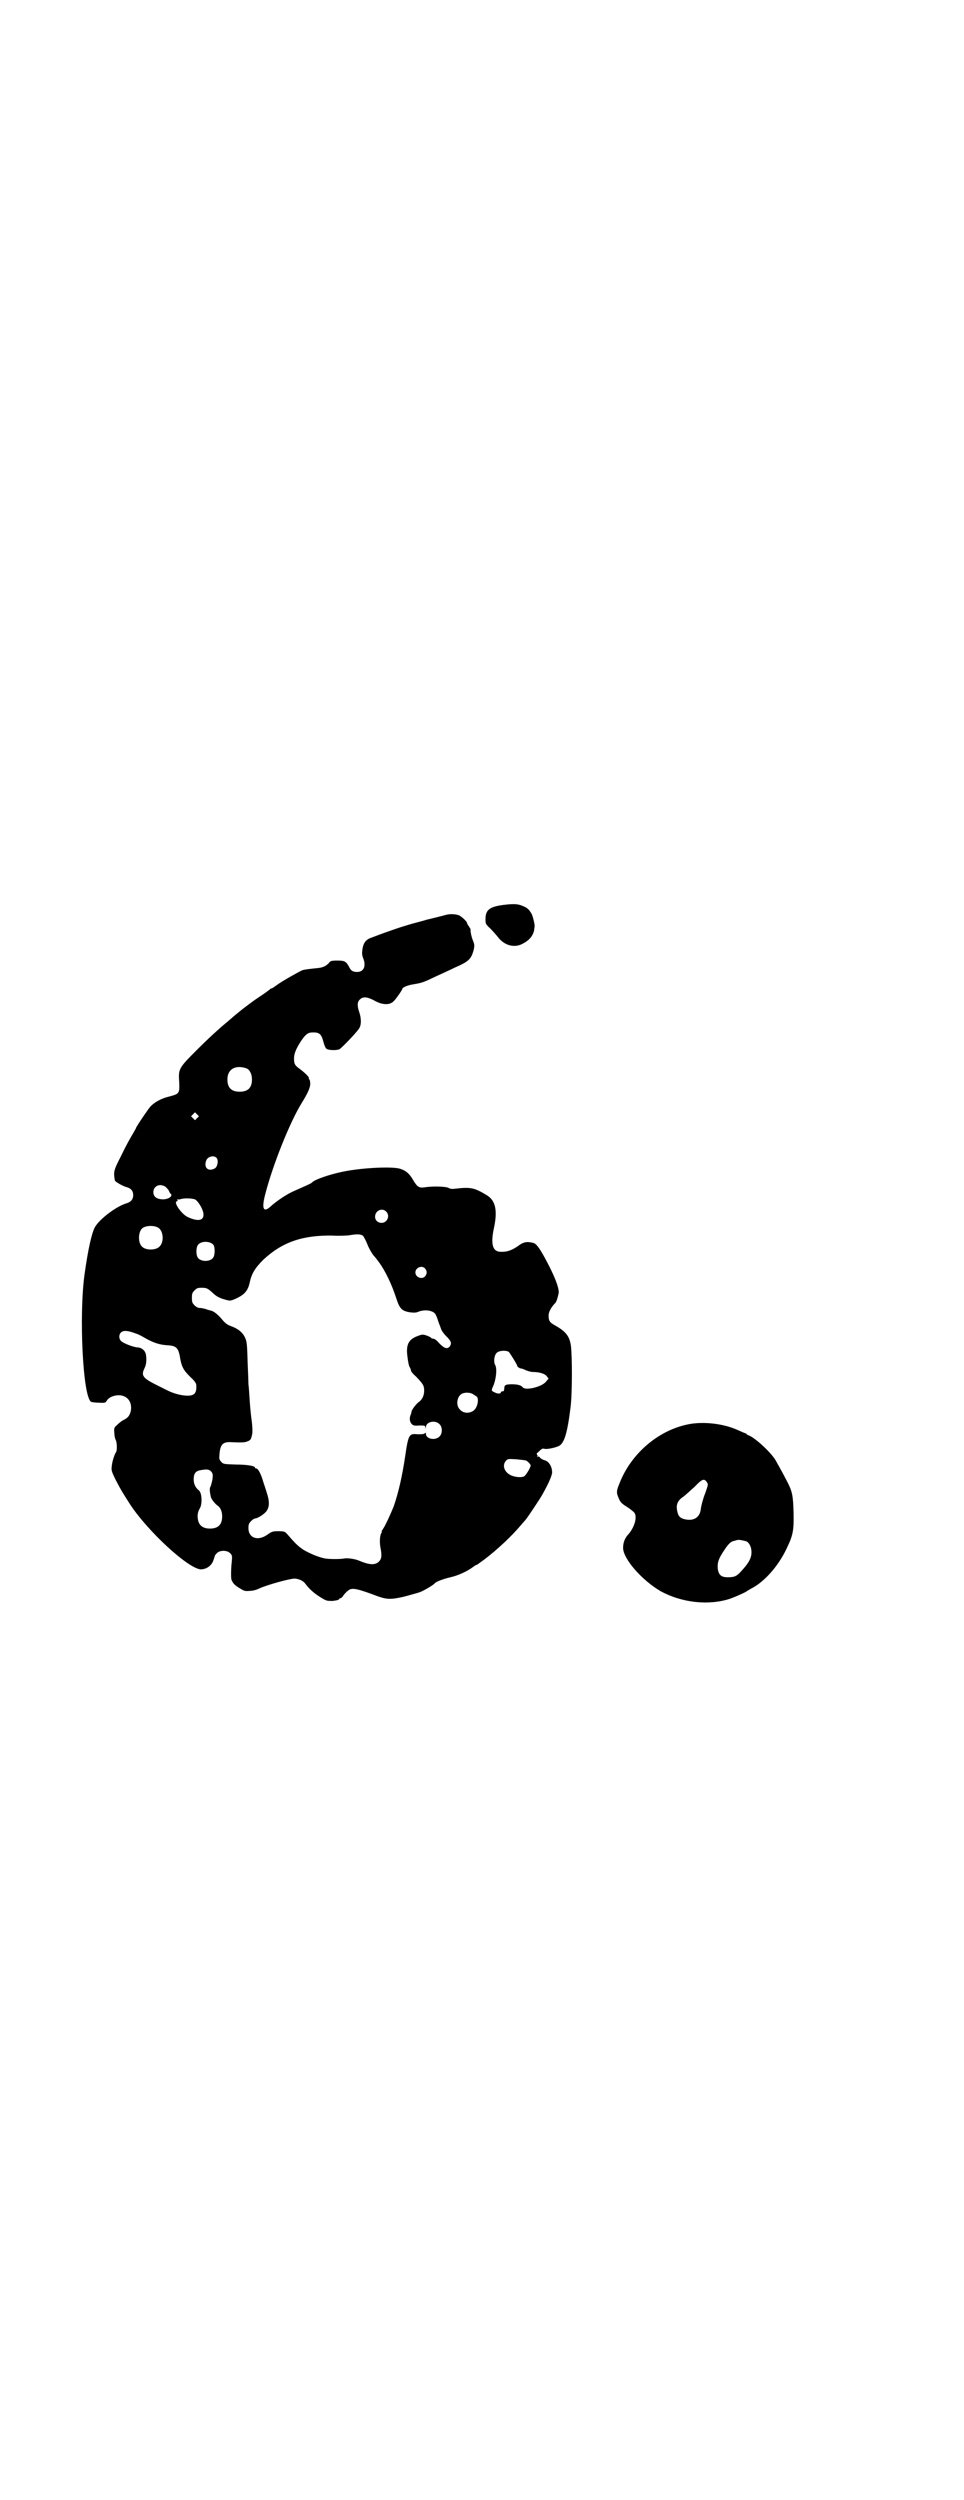 <?xml version="1.0" standalone="no"?>
<!DOCTYPE svg PUBLIC "-//W3C//DTD SVG 20010904//EN"
 "http://www.w3.org/TR/2001/REC-SVG-20010904/DTD/svg10.dtd">
<svg version="1.0" xmlns="http://www.w3.org/2000/svg"
 width="1100pt" height="2850pt" viewBox="0 0 1100 2850"
 preserveAspectRatio="xMidYMid meet">
<g transform="translate(0,2850) scale(0.5,-0.5)"
fill="#000000" stroke="none">
<path d="M1150 3637 c-32 -4 -42 -11 -42 -32 0 -11 0 -12 11 -22 5 -5 13 -14
17 -19 14 -19 37 -26 56 -16 16 8 24 18 27 31 0 3 1 7 1 8 1 4 -3 20 -6 28 -6
11 -10 15 -20 19 -11 5 -20 6 -44 3z"/>
<path d="M1017 3614 c-7 -2 -39 -10 -44 -11 -2 -1 -14 -4 -25 -7 -12 -3 -27
-8 -34 -10 -12 -4 -44 -15 -67 -24 -12 -4 -18 -12 -20 -27 -1 -8 -1 -13 2 -20
7 -18 1 -31 -14 -31 -10 0 -14 3 -18 11 -7 13 -10 15 -27 15 -14 0 -16 -1 -19
-5 -6 -7 -14 -11 -25 -12 -19 -2 -29 -3 -36 -5 -7 -3 -45 -24 -60 -35 -5 -4
-10 -7 -12 -7 -1 0 -2 -1 -2 -2 -1 0 -8 -6 -17 -12 -18 -12 -17 -11 -46 -33
-11 -9 -21 -17 -23 -19 -2 -2 -6 -5 -8 -7 -21 -17 -48 -42 -73 -67 -42 -42
-42 -43 -40 -74 1 -25 0 -26 -23 -32 -17 -4 -32 -12 -42 -22 -5 -5 -29 -41
-33 -48 0 -2 -3 -6 -5 -10 -10 -17 -17 -29 -31 -58 -16 -31 -16 -34 -13 -53 0
-3 18 -13 25 -15 12 -3 17 -9 17 -19 0 -9 -5 -15 -14 -18 -25 -7 -65 -38 -74
-56 -7 -14 -15 -49 -23 -106 -13 -93 -4 -281 15 -291 2 -1 10 -2 18 -2 14 -1
15 0 18 5 6 10 26 15 38 10 14 -5 20 -20 16 -36 -3 -10 -7 -14 -17 -19 -4 -2
-10 -7 -14 -11 -7 -6 -7 -7 -6 -19 0 -6 2 -13 3 -15 3 -4 4 -26 0 -29 -3 -5
-8 -20 -9 -31 -1 -9 -1 -11 10 -33 12 -23 16 -29 32 -54 40 -61 132 -146 161
-148 12 0 23 7 28 18 2 5 4 11 4 12 0 1 2 4 5 7 7 7 23 7 30 0 5 -5 5 -6 4
-19 -2 -16 -2 -36 -1 -41 3 -8 7 -13 19 -20 11 -7 13 -7 24 -6 7 0 16 3 22 6
18 8 68 22 80 22 10 -1 19 -5 24 -12 8 -11 20 -22 35 -31 13 -8 14 -8 27 -8 8
1 14 2 15 4 0 1 1 2 3 2 1 0 5 3 7 7 3 4 8 9 11 11 8 7 21 4 66 -13 22 -8 32
-8 62 -1 14 4 30 8 35 10 9 3 32 17 34 20 3 4 19 10 36 14 18 4 39 14 51 23 4
3 7 5 8 5 1 0 2 1 4 2 1 1 8 6 15 11 30 23 61 52 83 78 4 5 10 11 12 14 4 5
31 45 37 56 13 23 22 43 22 50 0 14 -8 26 -18 28 -3 1 -7 3 -9 5 -2 3 -4 4 -5
3 -2 -1 -2 -1 -2 0 1 1 1 3 0 4 -2 2 -1 4 2 6 8 8 10 9 14 8 5 -2 24 2 33 6
13 6 20 31 27 88 4 30 4 114 1 140 -3 22 -11 33 -36 47 -13 7 -15 11 -15 23 0
8 6 19 15 28 3 3 6 13 8 23 1 9 -5 28 -21 60 -19 37 -28 51 -36 54 -15 4 -23
3 -36 -7 -15 -10 -24 -13 -37 -13 -20 -1 -26 15 -18 53 9 41 4 64 -16 76 -28
17 -37 19 -71 15 -8 -1 -12 -1 -17 2 -7 3 -35 4 -54 1 -13 -2 -17 1 -27 18 -7
12 -15 20 -28 24 -16 6 -85 3 -130 -6 -30 -6 -66 -18 -72 -25 -1 -2 -20 -10
-40 -19 -15 -6 -41 -23 -56 -37 -15 -13 -19 -3 -11 28 17 67 57 167 84 210 13
21 19 34 19 43 0 5 -1 9 -2 10 -1 1 -2 2 -1 3 1 2 -10 13 -21 21 -11 8 -13 11
-13 24 0 11 5 23 17 41 9 13 14 17 22 18 18 1 23 -2 28 -21 2 -8 5 -15 7 -16
5 -4 24 -4 30 -1 6 4 44 43 46 50 4 8 3 22 -1 34 -5 15 -5 23 1 29 7 7 16 7
33 -2 17 -10 34 -11 43 -3 6 5 21 27 21 29 0 4 13 9 26 11 19 3 24 5 51 18 13
6 33 15 43 20 32 14 37 19 43 40 2 10 2 12 -1 20 -4 9 -7 24 -6 27 0 1 -2 4
-4 7 -2 3 -4 6 -4 7 0 4 -11 14 -18 18 -8 3 -21 4 -31 1z m-454 -350 c7 -3 12
-13 12 -25 0 -19 -9 -28 -28 -28 -19 0 -28 9 -28 28 0 24 19 34 44 25z m-113
-113 l-5 -5 -4 4 -5 5 4 4 5 5 4 -4 5 -5 -4 -4z m45 -92 c4 -6 1 -20 -5 -23
-15 -8 -26 2 -19 19 4 9 19 12 24 4z m-117 -65 c3 -3 7 -7 8 -10 1 -3 3 -6 4
-6 1 0 1 -2 1 -3 0 -6 -14 -11 -24 -9 -11 1 -17 7 -17 16 0 14 15 21 28 12z
m68 -29 c7 -5 16 -20 18 -30 3 -18 -11 -21 -35 -10 -14 6 -33 33 -26 36 2 0 3
2 2 3 -1 2 -1 2 0 2 1 -1 4 -1 7 0 9 3 28 2 34 -1z m435 -27 c10 -9 3 -26 -10
-26 -9 0 -15 6 -15 14 0 14 16 21 25 12z m-520 -37 c12 -7 14 -33 3 -43 -8 -9
-32 -9 -40 0 -9 8 -9 32 0 41 7 7 27 8 37 2z m468 -19 c1 -2 6 -10 9 -18 5
-13 13 -25 16 -28 1 -1 6 -7 11 -14 14 -19 29 -50 39 -81 8 -25 13 -30 32 -33
8 -1 13 -1 18 1 16 7 38 3 41 -8 2 -3 4 -10 6 -16 2 -5 5 -13 6 -16 1 -3 6
-10 11 -15 12 -12 13 -16 9 -23 -6 -8 -13 -6 -27 9 -4 5 -9 8 -12 8 -2 0 -4 1
-4 2 0 0 -4 3 -10 5 -9 3 -10 3 -21 -1 -21 -8 -27 -20 -23 -48 1 -9 3 -20 5
-23 2 -3 3 -7 3 -8 0 -2 5 -8 12 -14 16 -17 18 -20 18 -32 0 -11 -5 -21 -13
-26 -5 -4 -15 -16 -16 -22 0 -2 -1 -5 -2 -7 -3 -8 -2 -15 2 -20 4 -4 6 -5 18
-4 12 0 13 0 14 -4 0 -5 0 -5 1 0 0 13 22 17 31 7 7 -6 7 -22 0 -28 -9 -10
-31 -6 -31 6 0 3 0 3 -3 1 -2 -2 -7 -2 -16 -2 -19 2 -21 0 -28 -48 -7 -48 -16
-86 -26 -115 -7 -18 -20 -46 -25 -53 -2 -3 -4 -6 -3 -6 1 0 1 -1 0 -2 -4 -5
-5 -20 -3 -33 4 -19 3 -27 -3 -33 -9 -9 -22 -8 -46 2 -9 4 -26 6 -32 5 -9 -2
-37 -2 -46 0 -15 3 -36 12 -49 20 -12 8 -19 15 -38 37 -4 4 -6 5 -19 5 -13 0
-15 -1 -25 -8 -21 -15 -43 -8 -43 15 0 8 1 11 6 16 3 3 7 6 9 6 6 0 23 11 27
18 6 9 6 21 1 37 -2 7 -6 19 -9 28 -5 18 -12 31 -16 31 -2 0 -3 1 -3 2 0 4
-19 7 -44 7 -28 1 -28 1 -33 6 -5 6 -5 7 -4 19 2 21 8 27 26 26 24 -1 32 -1
38 2 6 2 8 4 10 14 2 5 1 23 -1 36 -1 7 -3 26 -4 41 -1 15 -2 33 -3 39 0 6 -1
30 -2 54 -1 40 -2 44 -6 53 -6 12 -16 20 -33 26 -8 3 -13 7 -21 17 -10 11 -18
17 -24 18 -3 1 -5 1 -13 4 -4 1 -9 2 -12 2 -4 0 -8 2 -12 6 -5 5 -6 7 -6 17 0
10 1 12 6 17 5 5 7 6 16 6 12 0 14 -1 28 -14 8 -7 16 -11 34 -15 3 -1 10 1 20
6 18 9 24 18 28 35 4 20 12 33 31 52 43 40 89 56 157 55 17 -1 36 0 41 1 17 3
26 2 30 -2z m-342 -20 c4 -6 4 -24 -1 -30 -7 -9 -27 -9 -34 0 -5 6 -5 24 0 30
7 9 27 9 35 0z m483 -54 c5 -6 5 -12 0 -18 -7 -8 -22 -2 -22 9 0 11 15 17 22
9z m-661 -148 c7 -2 16 -7 21 -10 19 -11 34 -16 51 -17 20 -1 25 -5 29 -23 4
-26 8 -33 24 -49 10 -9 14 -15 14 -19 1 -18 -4 -24 -20 -24 -14 0 -32 5 -46
12 -6 3 -20 10 -30 15 -27 14 -30 20 -22 36 4 8 5 19 3 31 -2 9 -9 15 -18 16
-10 0 -35 10 -39 15 -5 5 -5 14 0 19 5 5 15 5 33 -2z m852 -42 c3 -3 19 -29
19 -31 0 -3 6 -7 9 -7 2 0 7 -2 11 -4 5 -2 12 -4 16 -4 15 0 28 -4 32 -10 l4
-5 -6 -7 c-9 -12 -47 -21 -53 -13 -4 5 -12 7 -25 7 -14 0 -17 -2 -17 -8 -1 -8
-1 -8 -4 -8 -2 0 -4 -1 -4 -3 -1 -3 -8 -3 -15 1 -7 3 -7 4 -2 15 6 14 9 39 4
47 -4 7 -2 22 3 27 5 6 21 7 28 3z m-81 -97 c2 -1 5 -3 6 -4 8 -2 5 -24 -4
-32 -9 -8 -24 -8 -32 1 -12 11 -6 36 9 38 7 2 18 0 21 -3z m121 -151 c5 -3 10
-9 10 -11 0 -5 -11 -23 -15 -25 -6 -3 -19 -2 -29 2 -16 7 -22 23 -12 34 4 4 5
4 23 3 10 -1 20 -2 23 -3z m-719 -25 c4 -5 4 -7 3 -17 -1 -6 -3 -13 -4 -16 -3
-5 -3 -10 0 -24 1 -6 10 -17 16 -21 6 -4 10 -13 10 -24 0 -19 -9 -28 -28 -28
-19 0 -28 10 -28 29 0 6 2 12 5 17 6 10 5 35 -2 41 -8 6 -12 15 -12 25 0 13 4
19 15 21 16 3 20 2 25 -3z"/>
<path d="M1578 2454 c-71 -11 -138 -66 -165 -138 -6 -14 -6 -19 -3 -27 5 -13
7 -16 20 -24 8 -5 15 -11 17 -13 8 -9 2 -32 -12 -49 -9 -9 -13 -20 -13 -32 0
-25 43 -74 86 -99 48 -26 109 -33 158 -17 14 5 36 15 38 17 1 1 5 3 10 6 30
15 62 51 81 91 15 31 17 42 16 83 -1 39 -3 48 -15 71 -15 29 -23 42 -25 46 -9
17 -44 50 -61 58 -4 1 -6 3 -6 3 0 1 -1 2 -2 2 -1 0 -8 3 -17 7 -30 14 -72 20
-107 15z m35 -133 c3 -4 3 -6 0 -15 -2 -6 -4 -12 -5 -14 -2 -5 -8 -24 -9 -35
-3 -17 -16 -25 -35 -21 -11 2 -16 7 -18 17 -4 16 0 26 14 35 5 4 16 14 25 22
17 18 22 20 28 11z m90 -135 c7 -3 12 -13 12 -25 0 -14 -7 -26 -27 -47 -8 -8
-13 -10 -27 -10 -15 0 -21 5 -23 20 -1 14 2 22 13 39 11 17 17 23 25 24 3 1 6
2 7 2 3 1 13 -1 20 -3z"/>
</g>
</svg>
